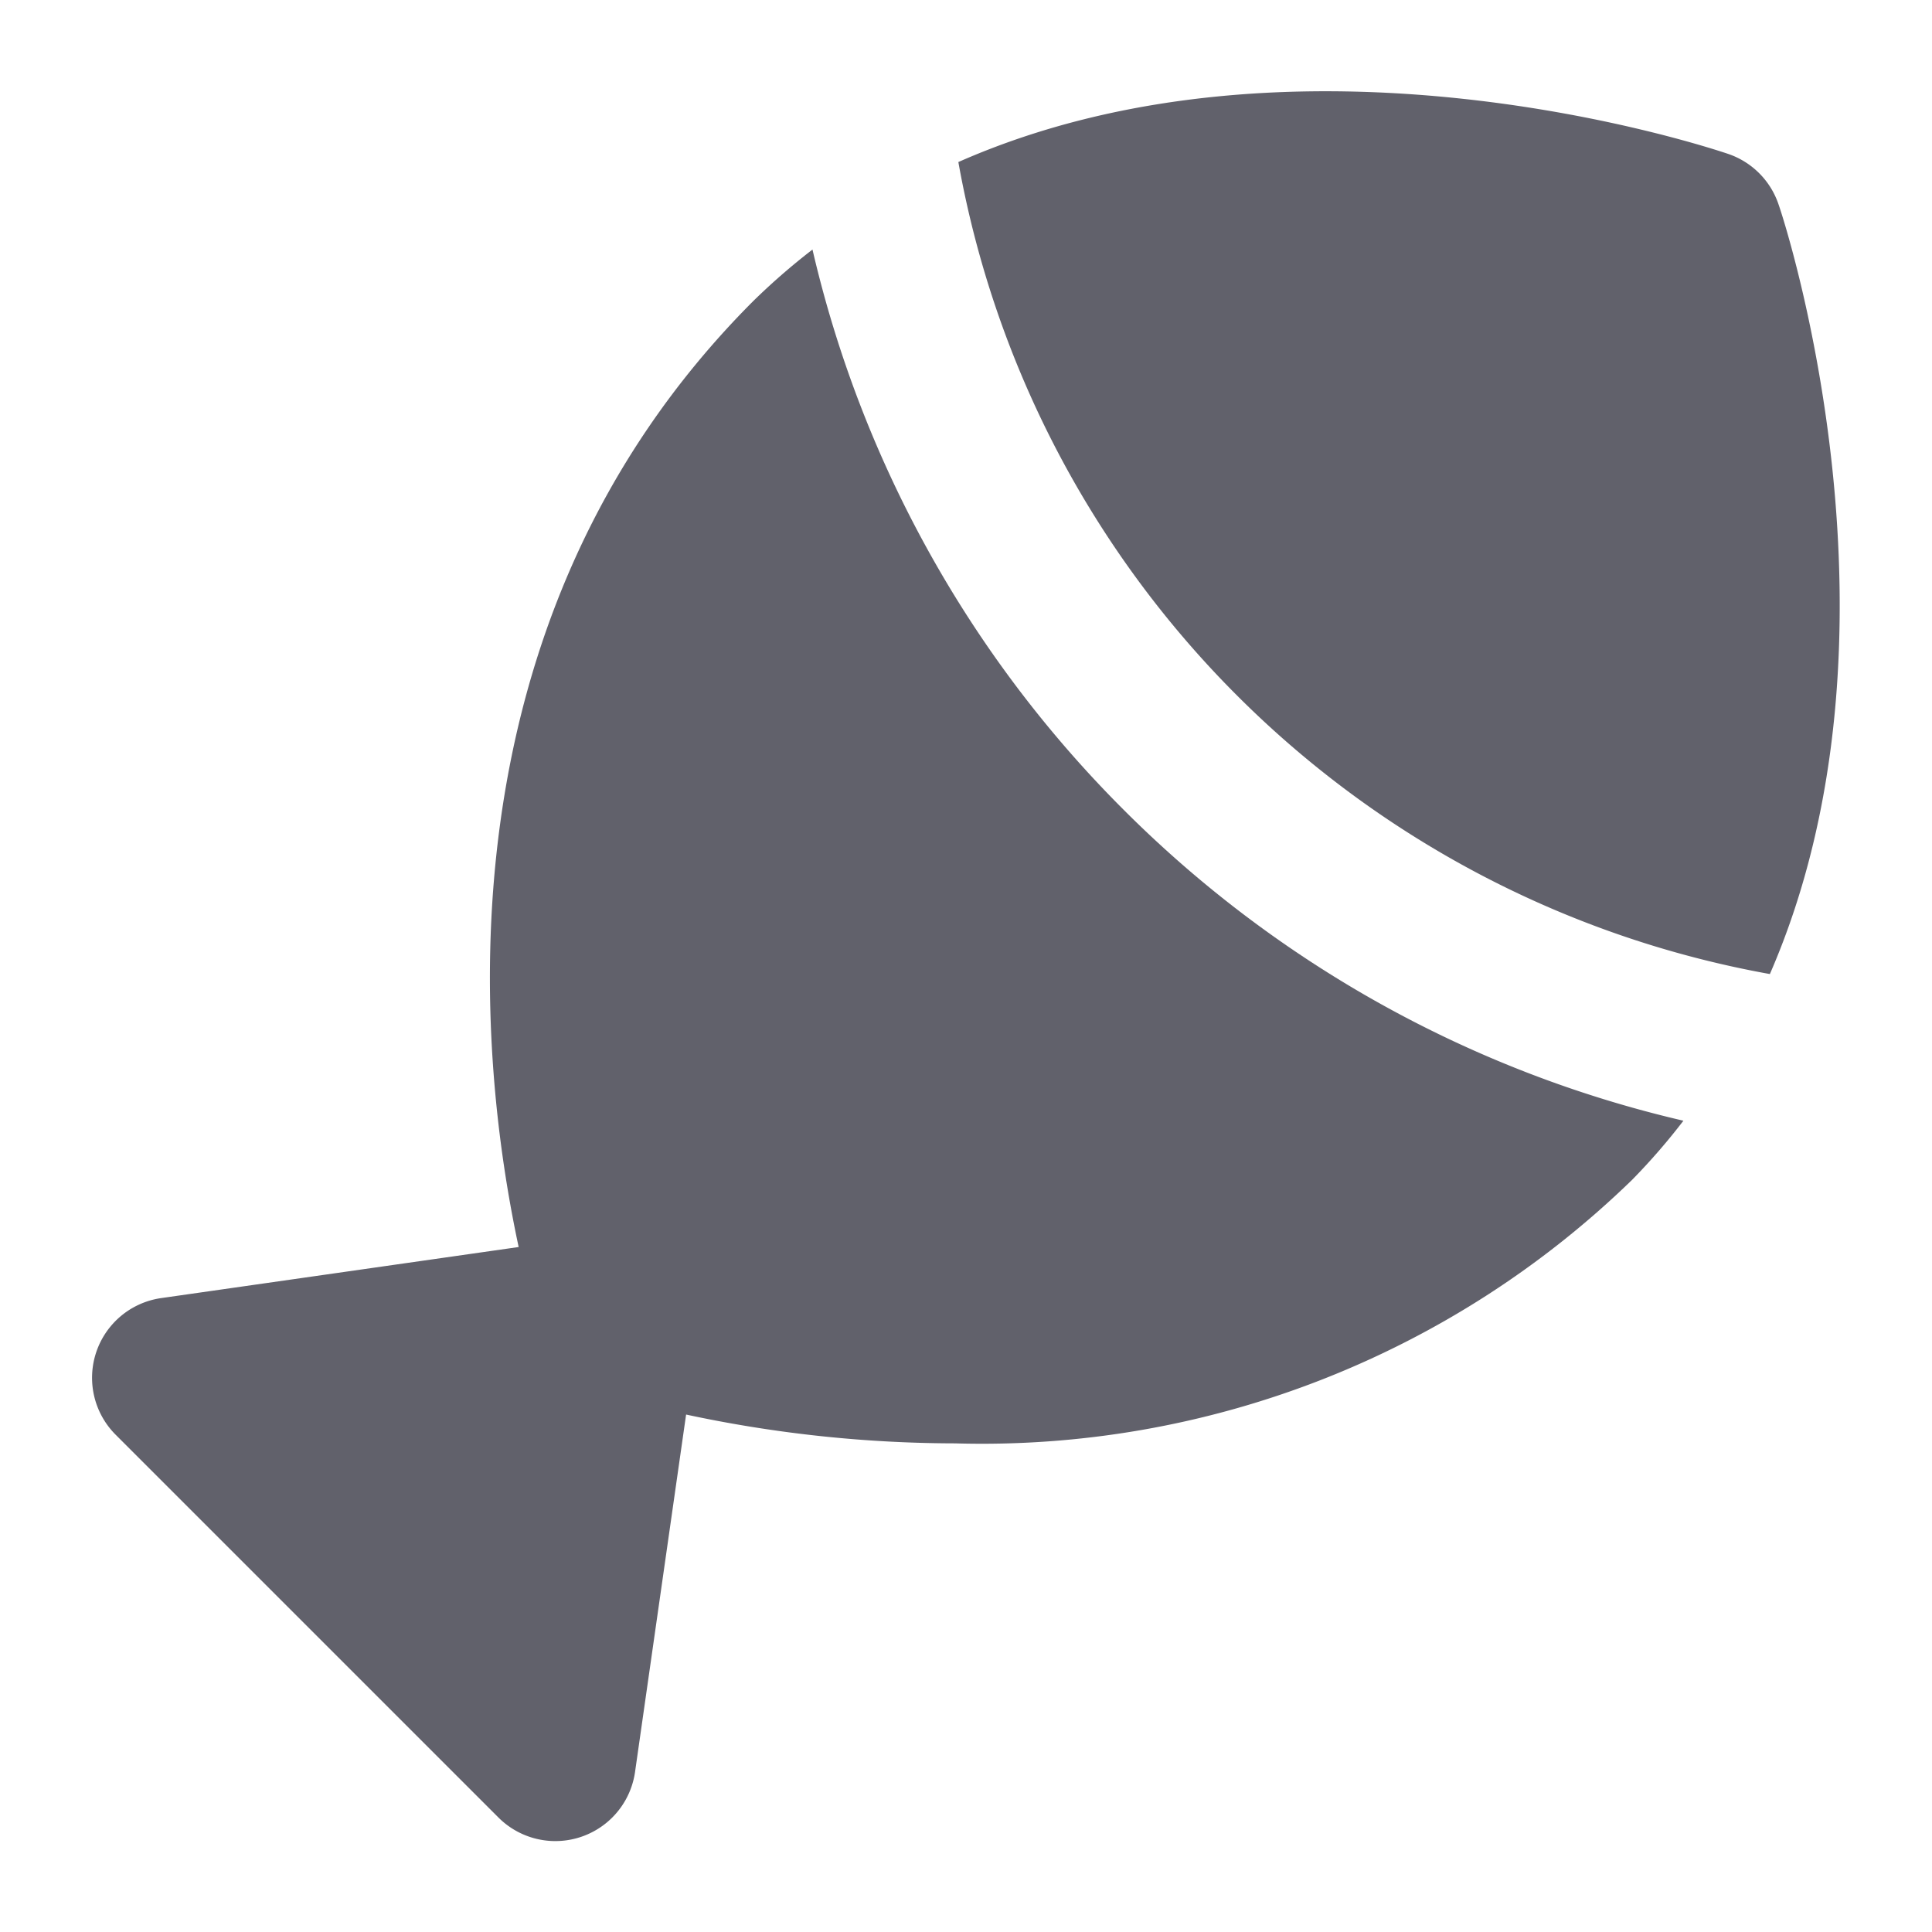 <svg xmlns="http://www.w3.org/2000/svg" height="24" width="24" viewBox="0 0 24 24"><path data-color="color-2" d="M15.369,8.642A12.484,12.484,0,0,0,21.986,12.1c1.837-4.215.2-9.3.109-9.557a1,1,0,0,0-.624-.63c-.259-.088-5.328-1.771-9.566.1A12.473,12.473,0,0,0,15.369,8.642Z" fill="#61616b"></path> <path d="M13.955,10.056A14.441,14.441,0,0,1,10.093,3.1a8.263,8.263,0,0,0-.737.641c-4,4.006-3.414,9.416-2.913,11.75l-4.438.634a1,1,0,0,0-.566,1.7l4.75,4.75a1,1,0,0,0,1.7-.565l.634-4.438a16.016,16.016,0,0,0,3.34.358,11.59,11.59,0,0,0,8.41-3.272,7.956,7.956,0,0,0,.639-.736A14.454,14.454,0,0,1,13.955,10.056Z" fill="#61616b"></path></svg>